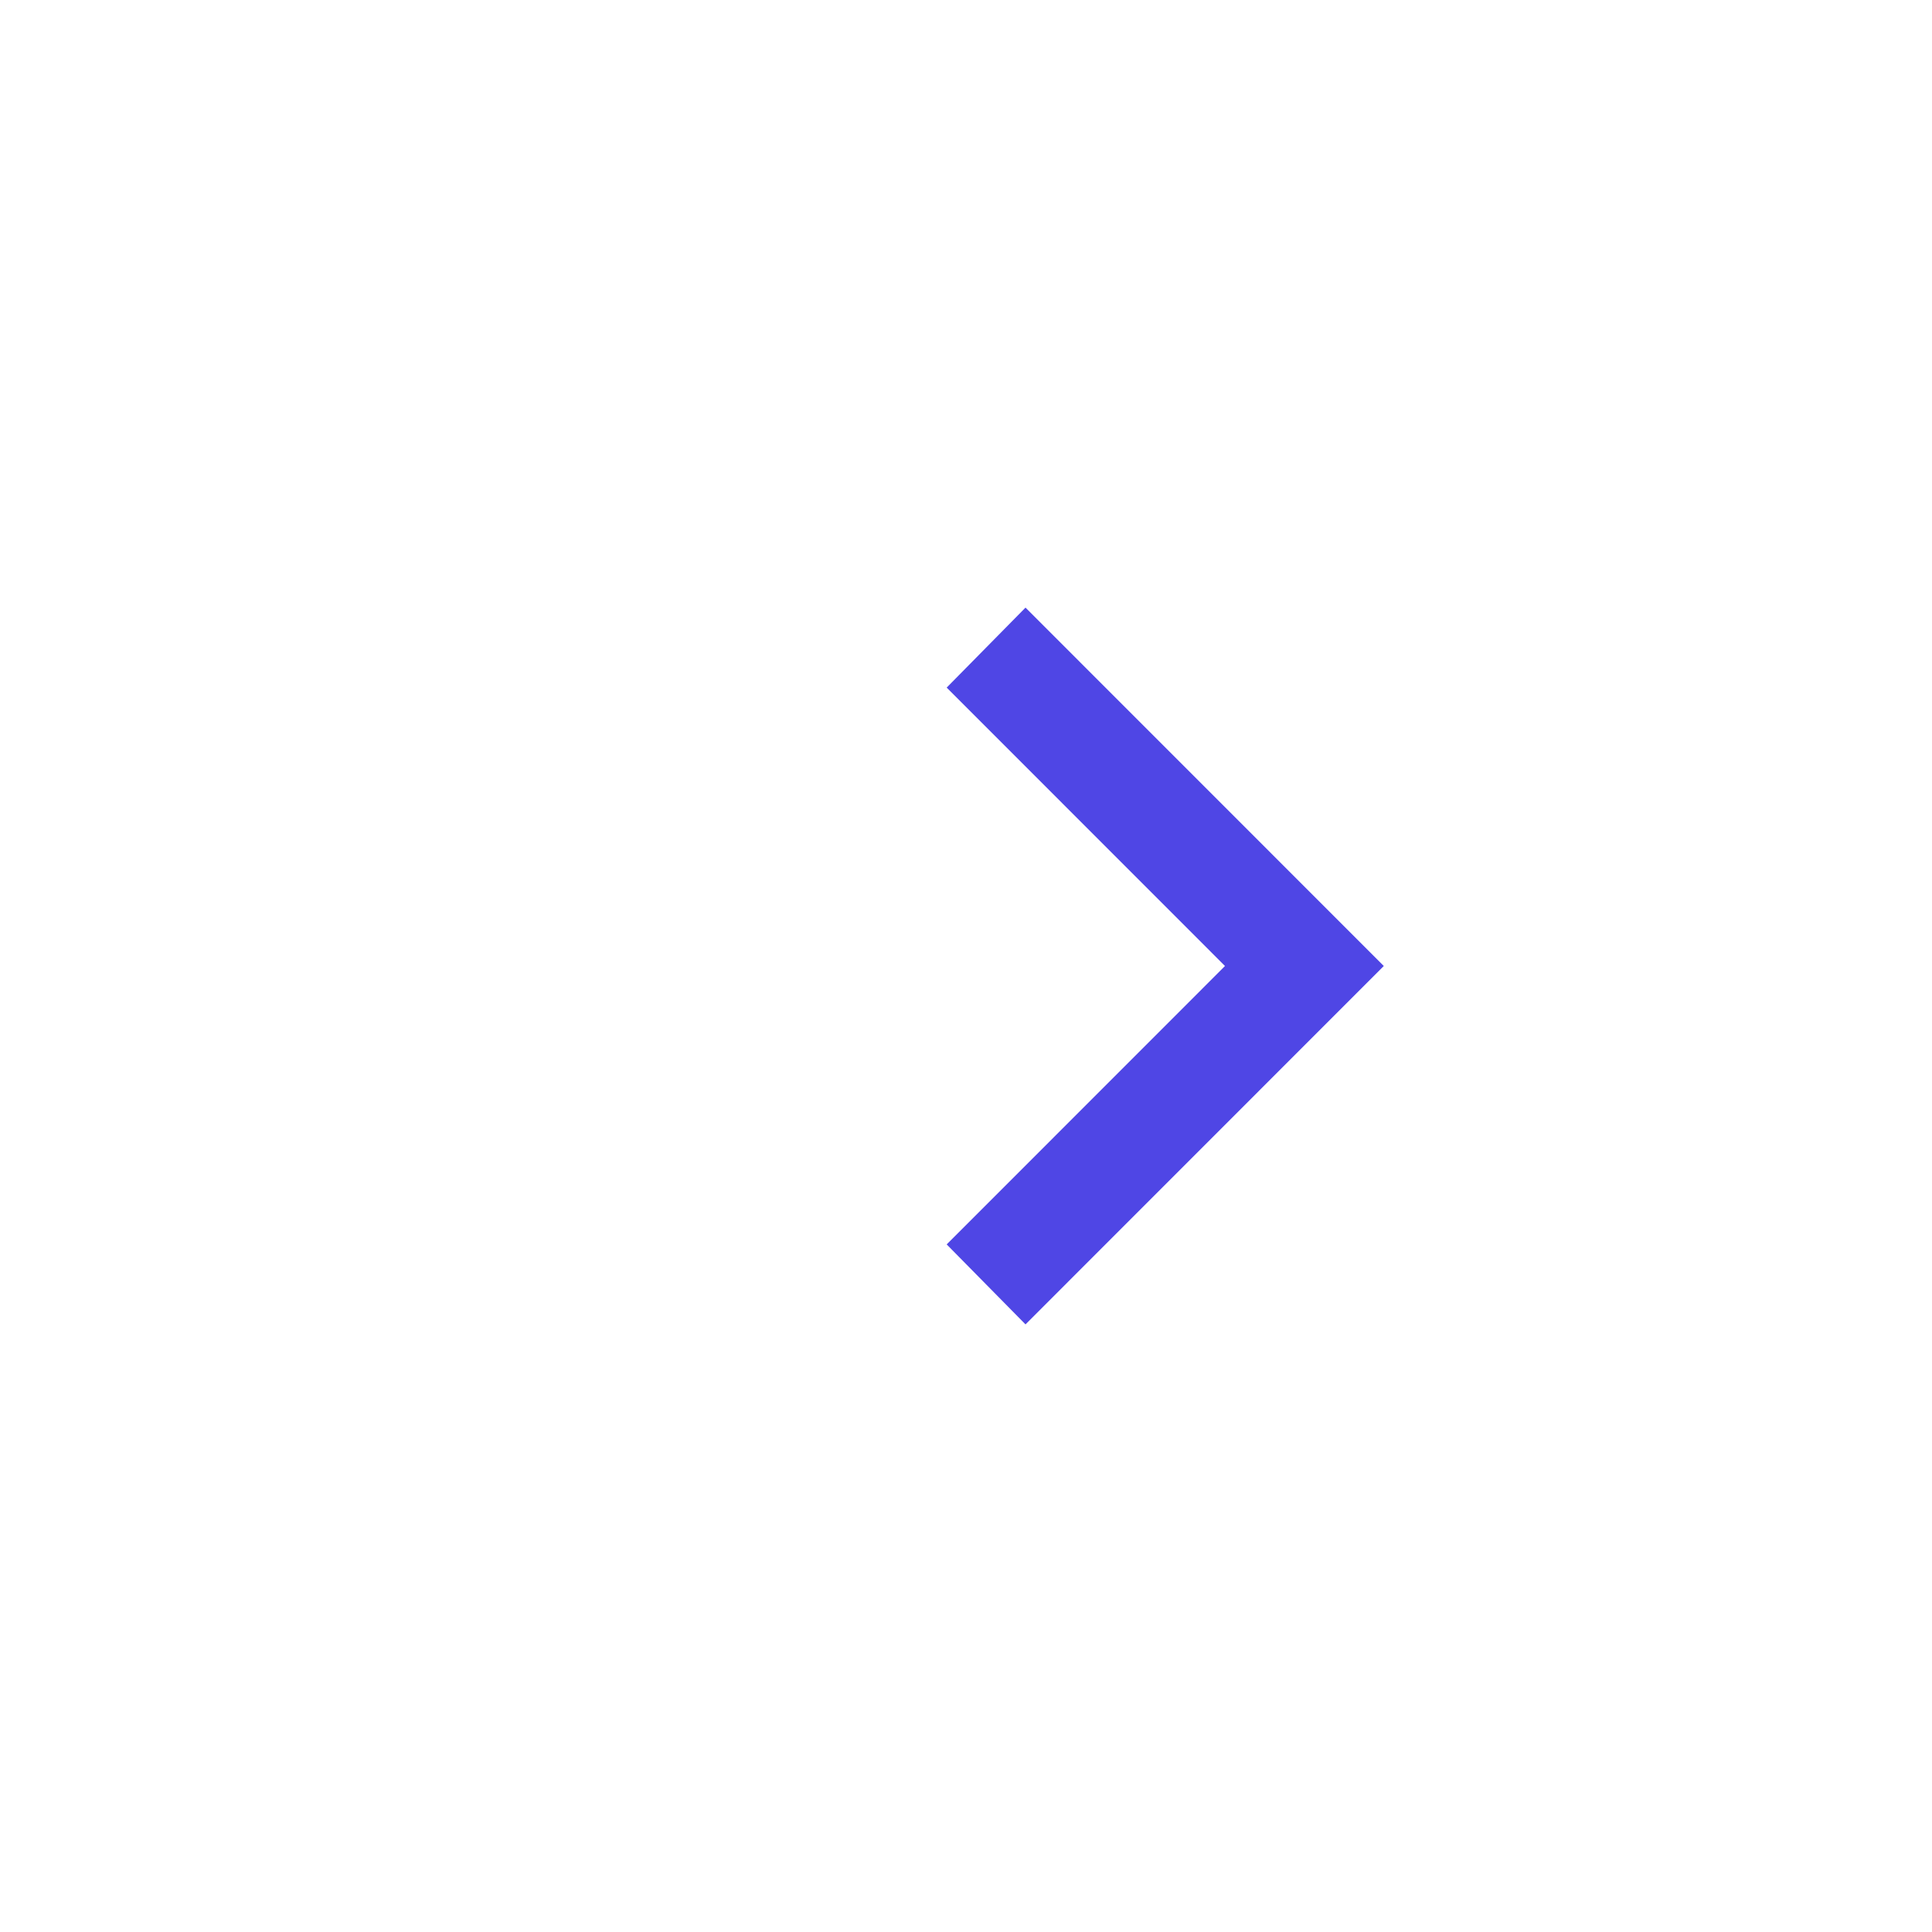 <svg width="20" height="20" viewBox="0 0 20 20" fill="none" xmlns="http://www.w3.org/2000/svg">
<path d="M12.681 10L9.8 7.118L10.616 6.29L14.325 10L10.616 13.71L9.8 12.882L12.681 10Z" fill="#4F46E5"/>
</svg>
